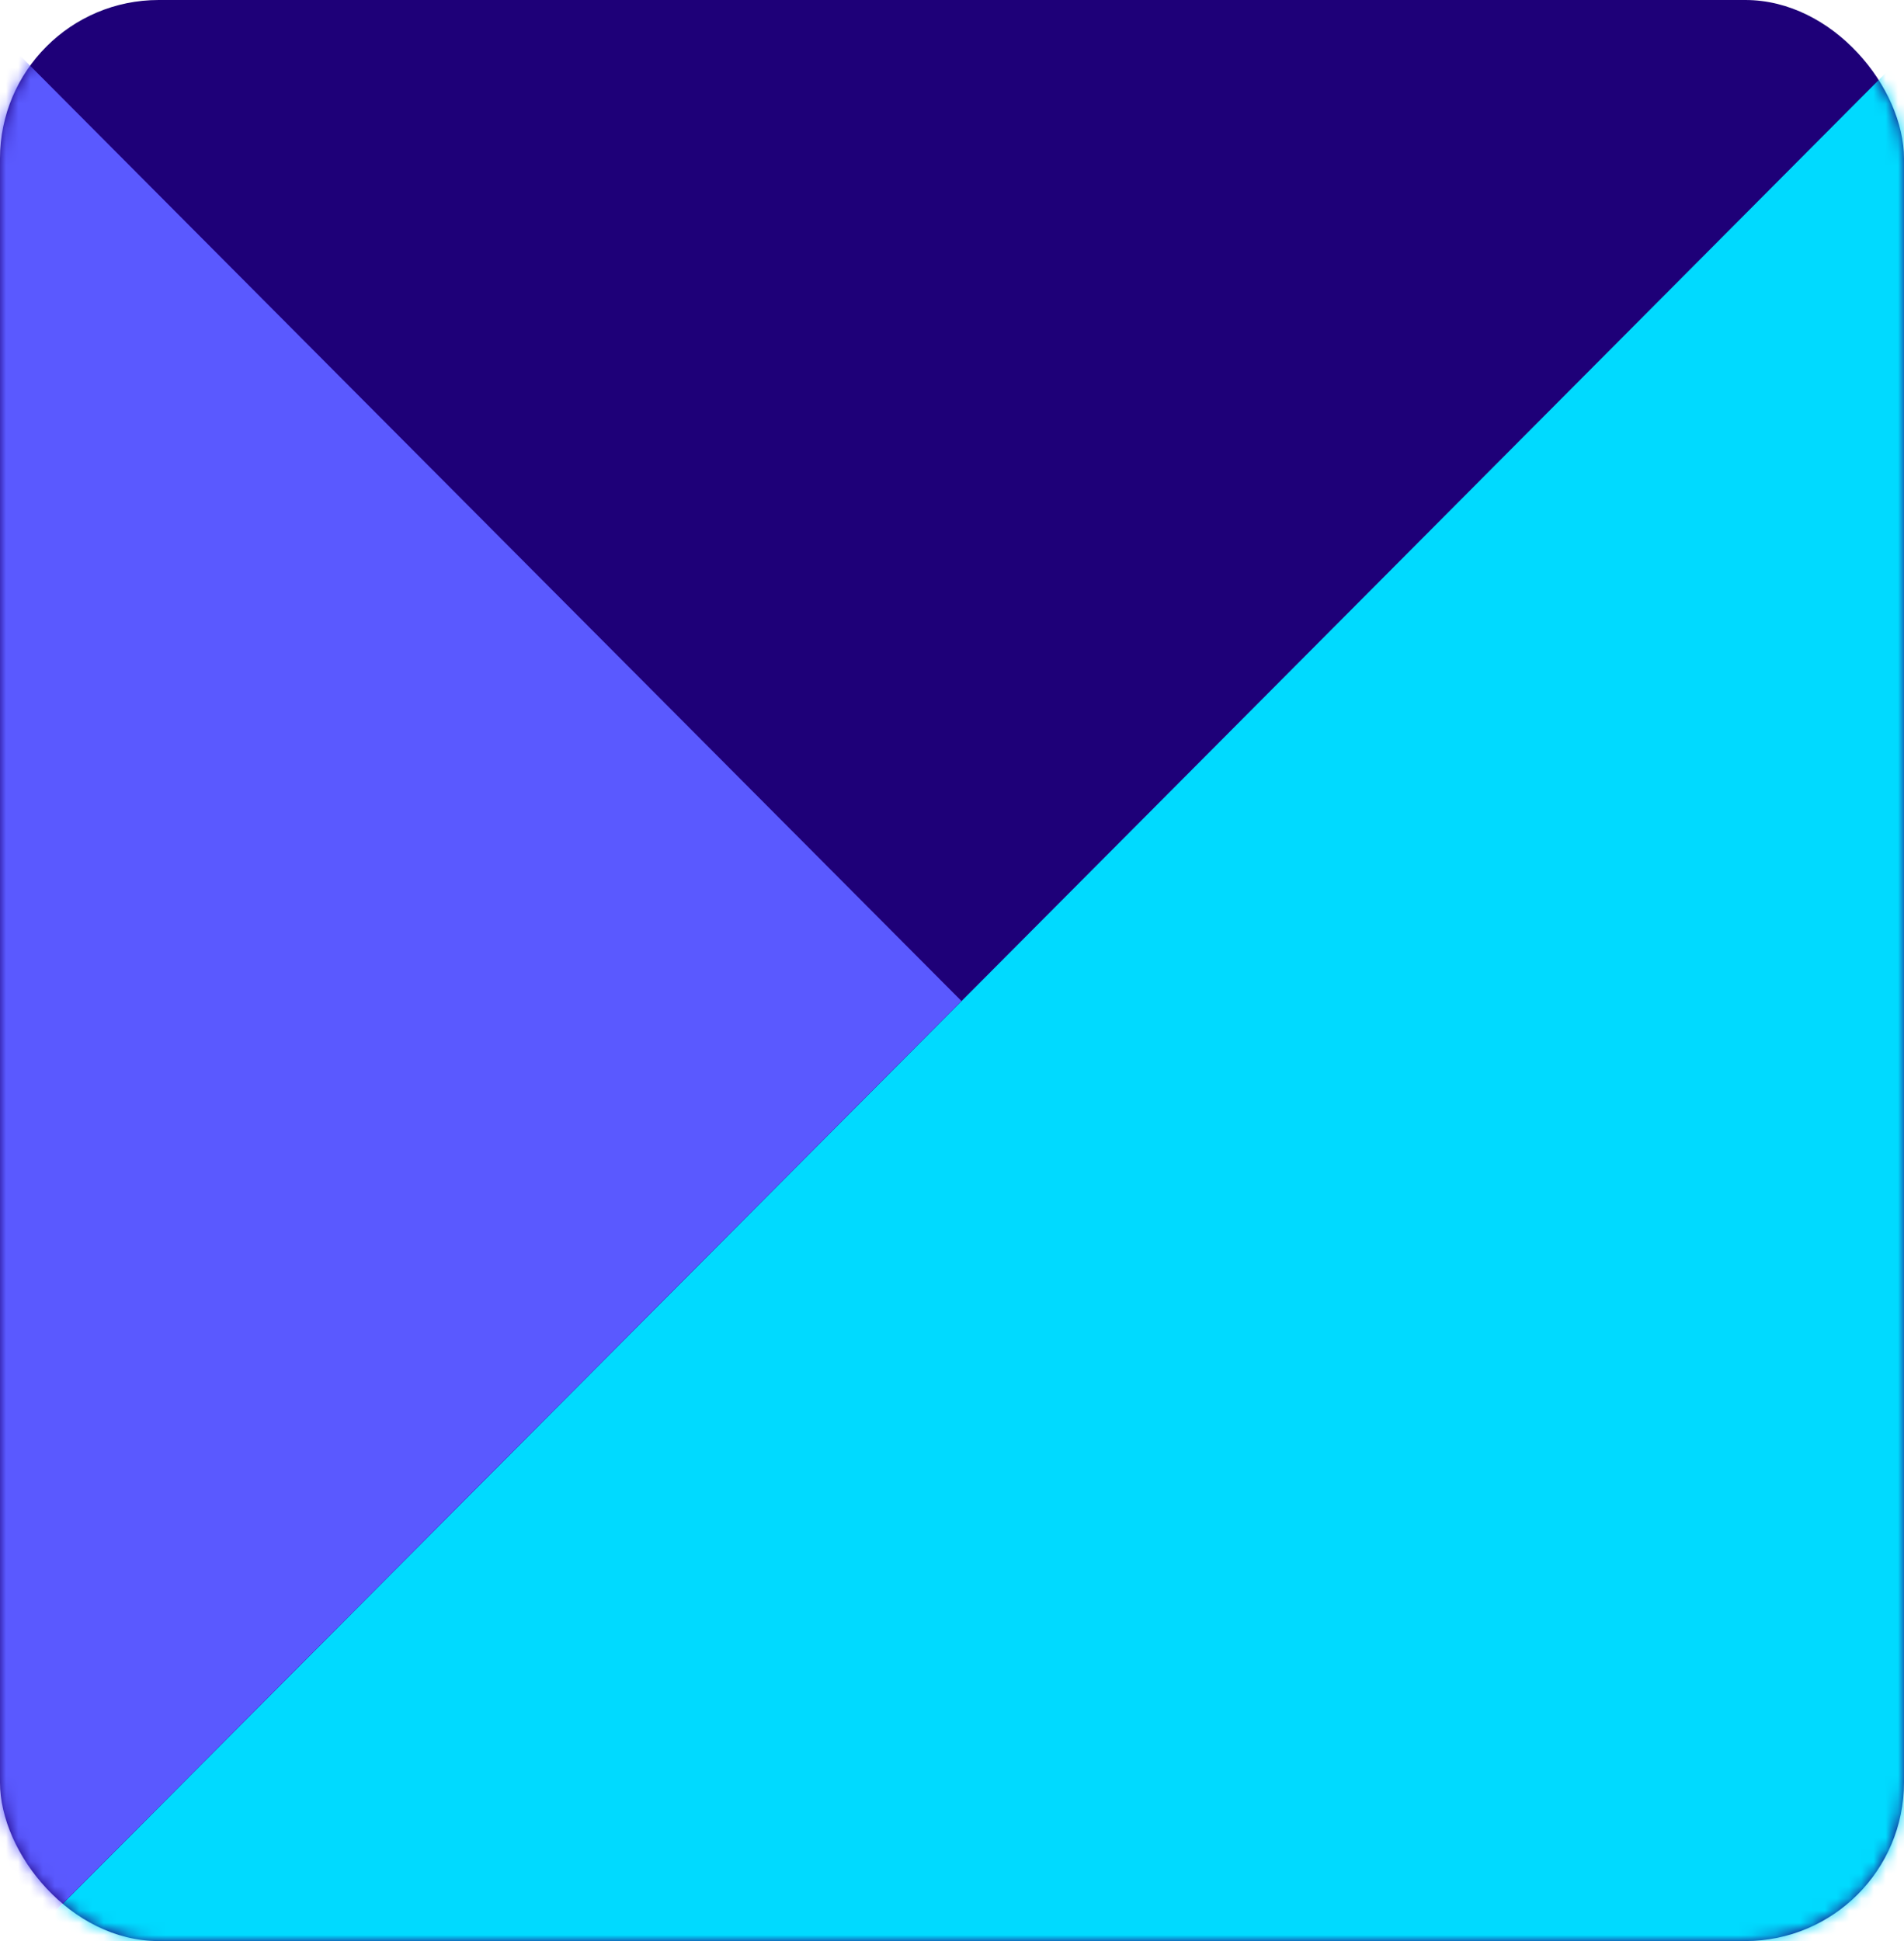 <svg width="156" height="159" viewBox="0 0 156 159" fill="none" xmlns="http://www.w3.org/2000/svg">
<rect width="156" height="159" rx="13" fill="#1E0078"/>
<mask id="mask0" mask-type="alpha" maskUnits="userSpaceOnUse" x="0" y="0" width="156" height="159">
<rect width="156" height="159" rx="13" fill="#4740D4"/>
</mask>
<g mask="url(#mask0)">
<path d="M34.533 215.076C57.598 238.234 94.237 239.453 118.847 218.843L119.178 218.511C120.502 217.403 121.716 216.295 122.93 215.076C124.144 213.857 125.248 212.638 126.351 211.309L493.956 -157.785C495.28 -158.893 496.494 -160.001 497.708 -161.219C522.097 -185.707 522.097 -225.487 497.708 -249.975C474.312 -273.465 437.121 -274.352 412.511 -252.856L412.401 -252.966L30.67 130.31L-9.611 170.754L34.533 215.076Z" fill="#00DAFF"/>
<path d="M-143.71 36.123L-9.624 170.752L78.773 81.996L-55.313 -52.632C-79.702 -77.12 -119.321 -77.12 -143.71 -52.632C-168.099 -28.144 -168.099 11.635 -143.71 36.123Z" fill="#5A59FF"/>
</g>
</svg>
